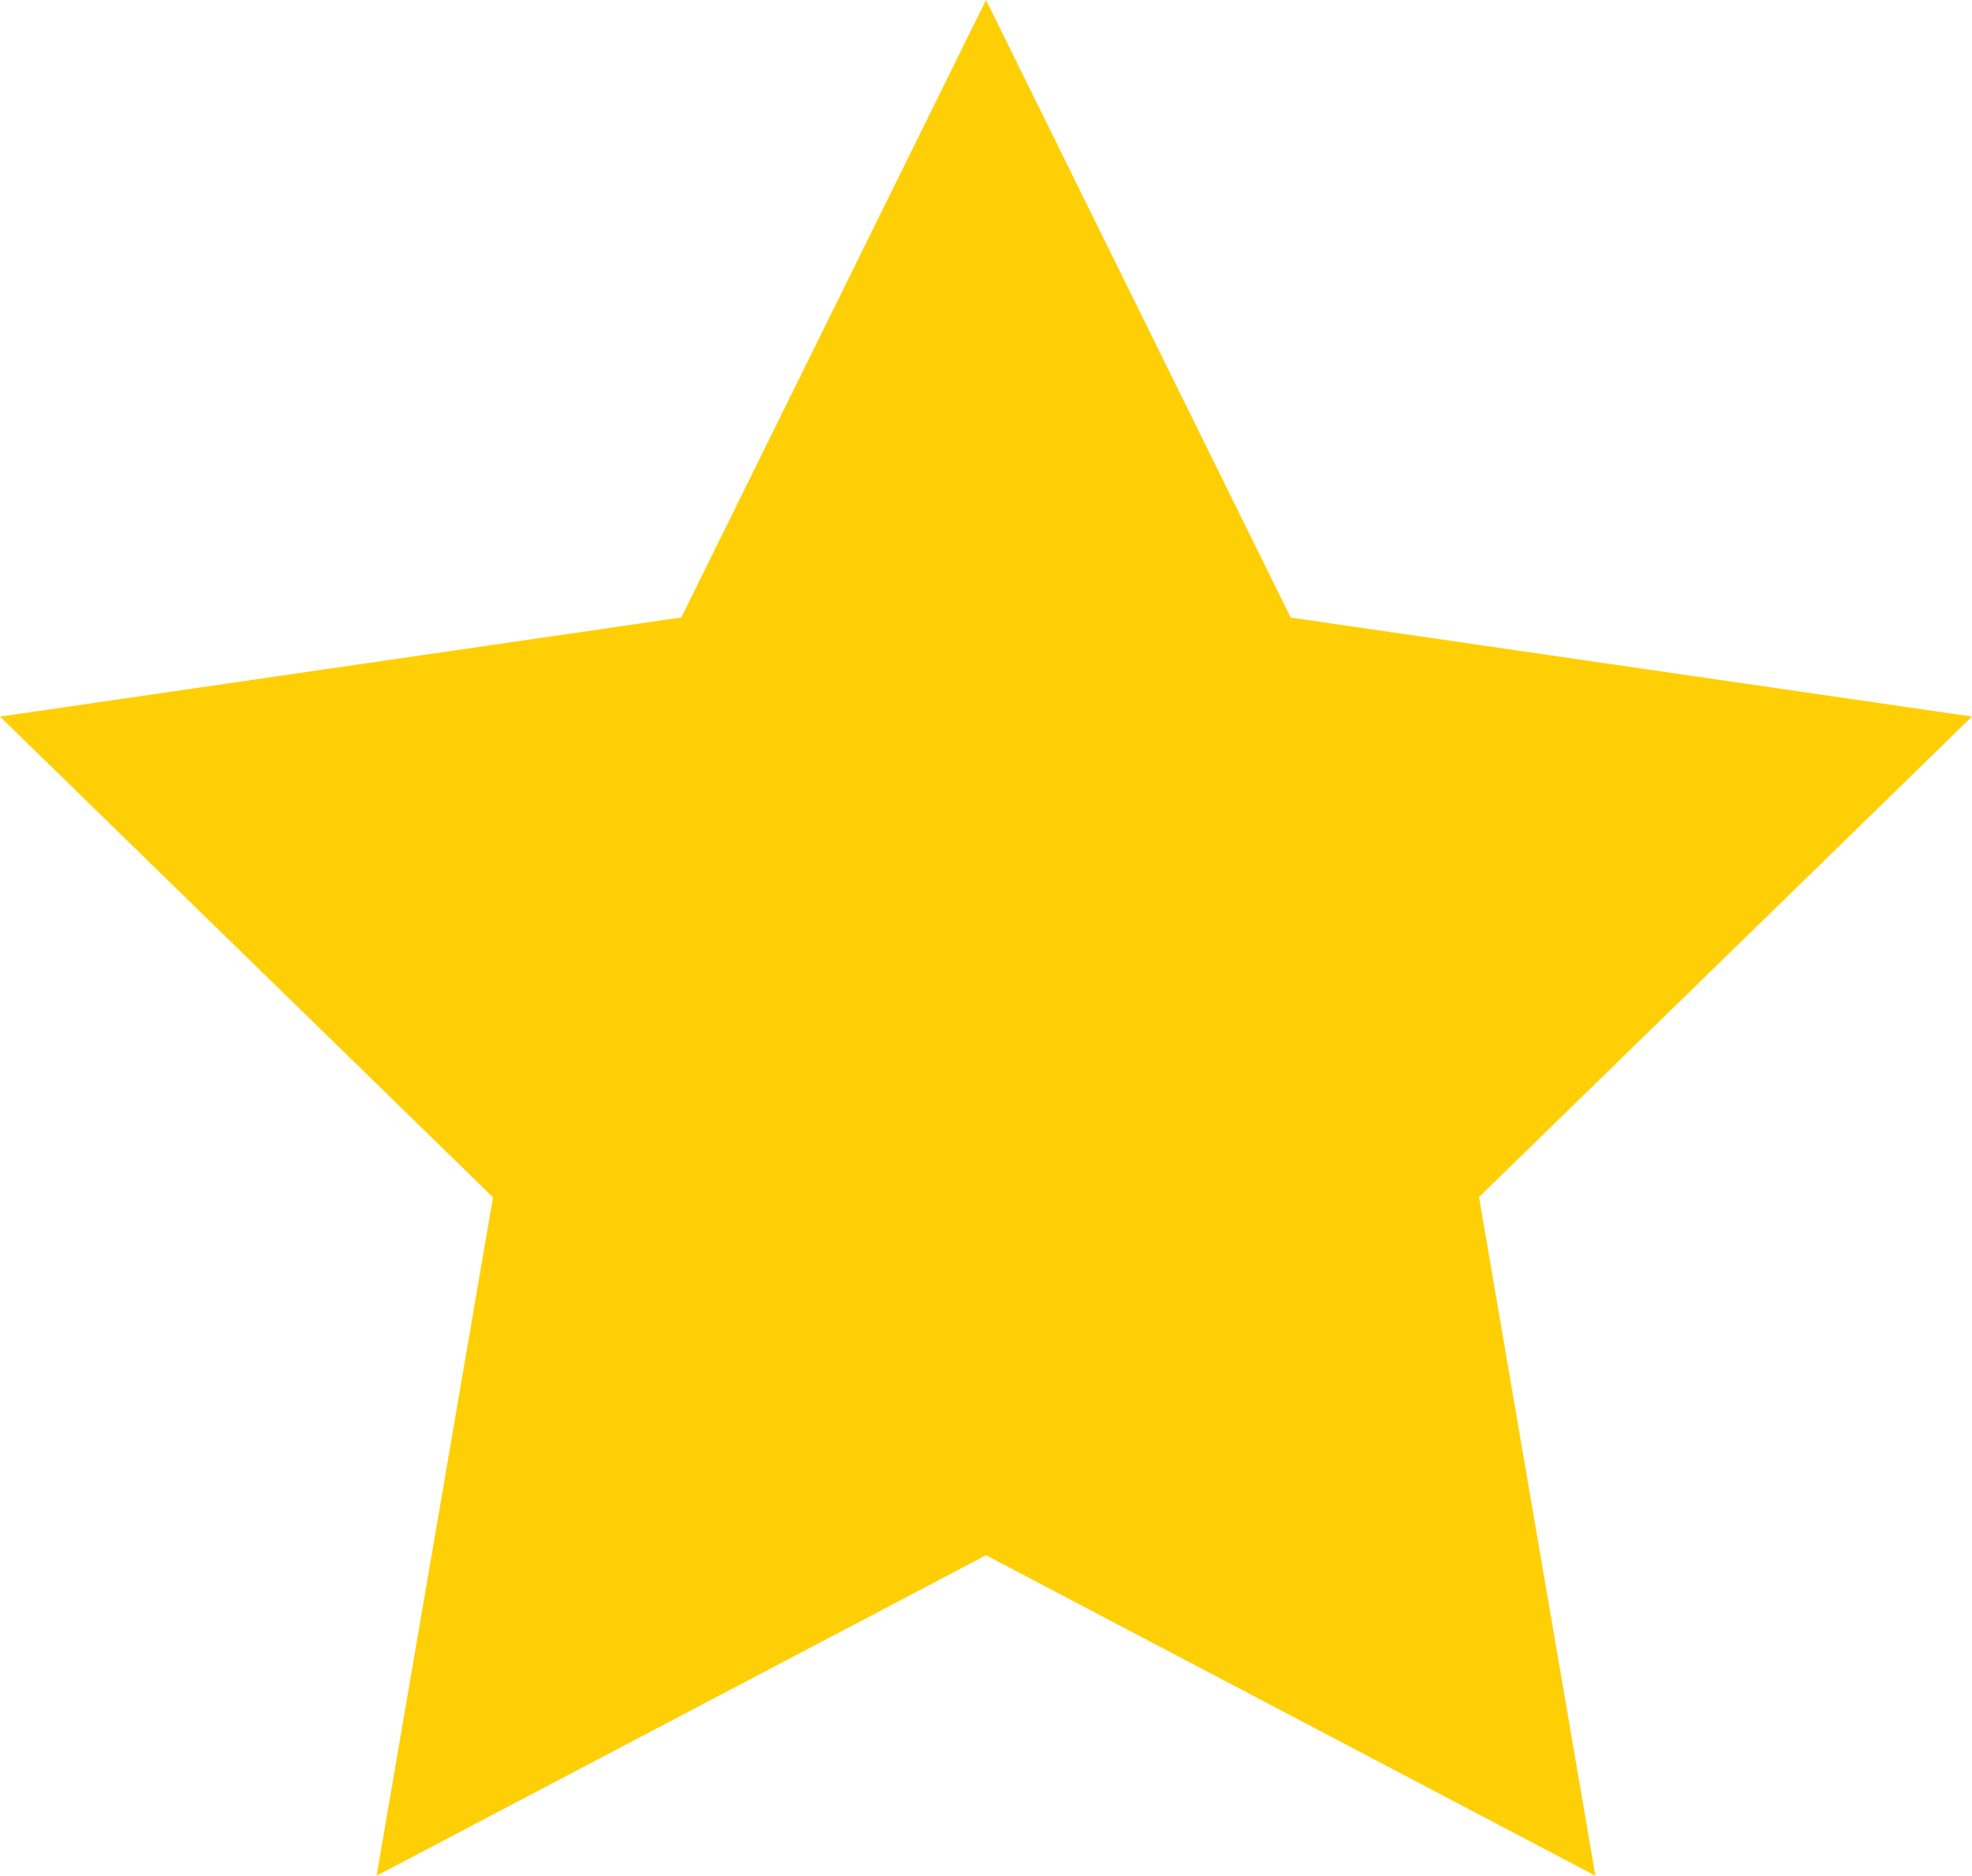 <svg xmlns="http://www.w3.org/2000/svg" width="48" height="45.651" viewBox="0 0 48 45.651">
    <path id="star-full" fill="#ffcf05" d="M133.333 106.5l-16.583-2.41-7.417-15.03-7.416 15.027-16.584 2.413 12 11.7-2.833 16.511 14.833-7.8 14.833 7.8-2.833-16.517z" transform="translate(-85.333 -89.06)"/>
</svg>
